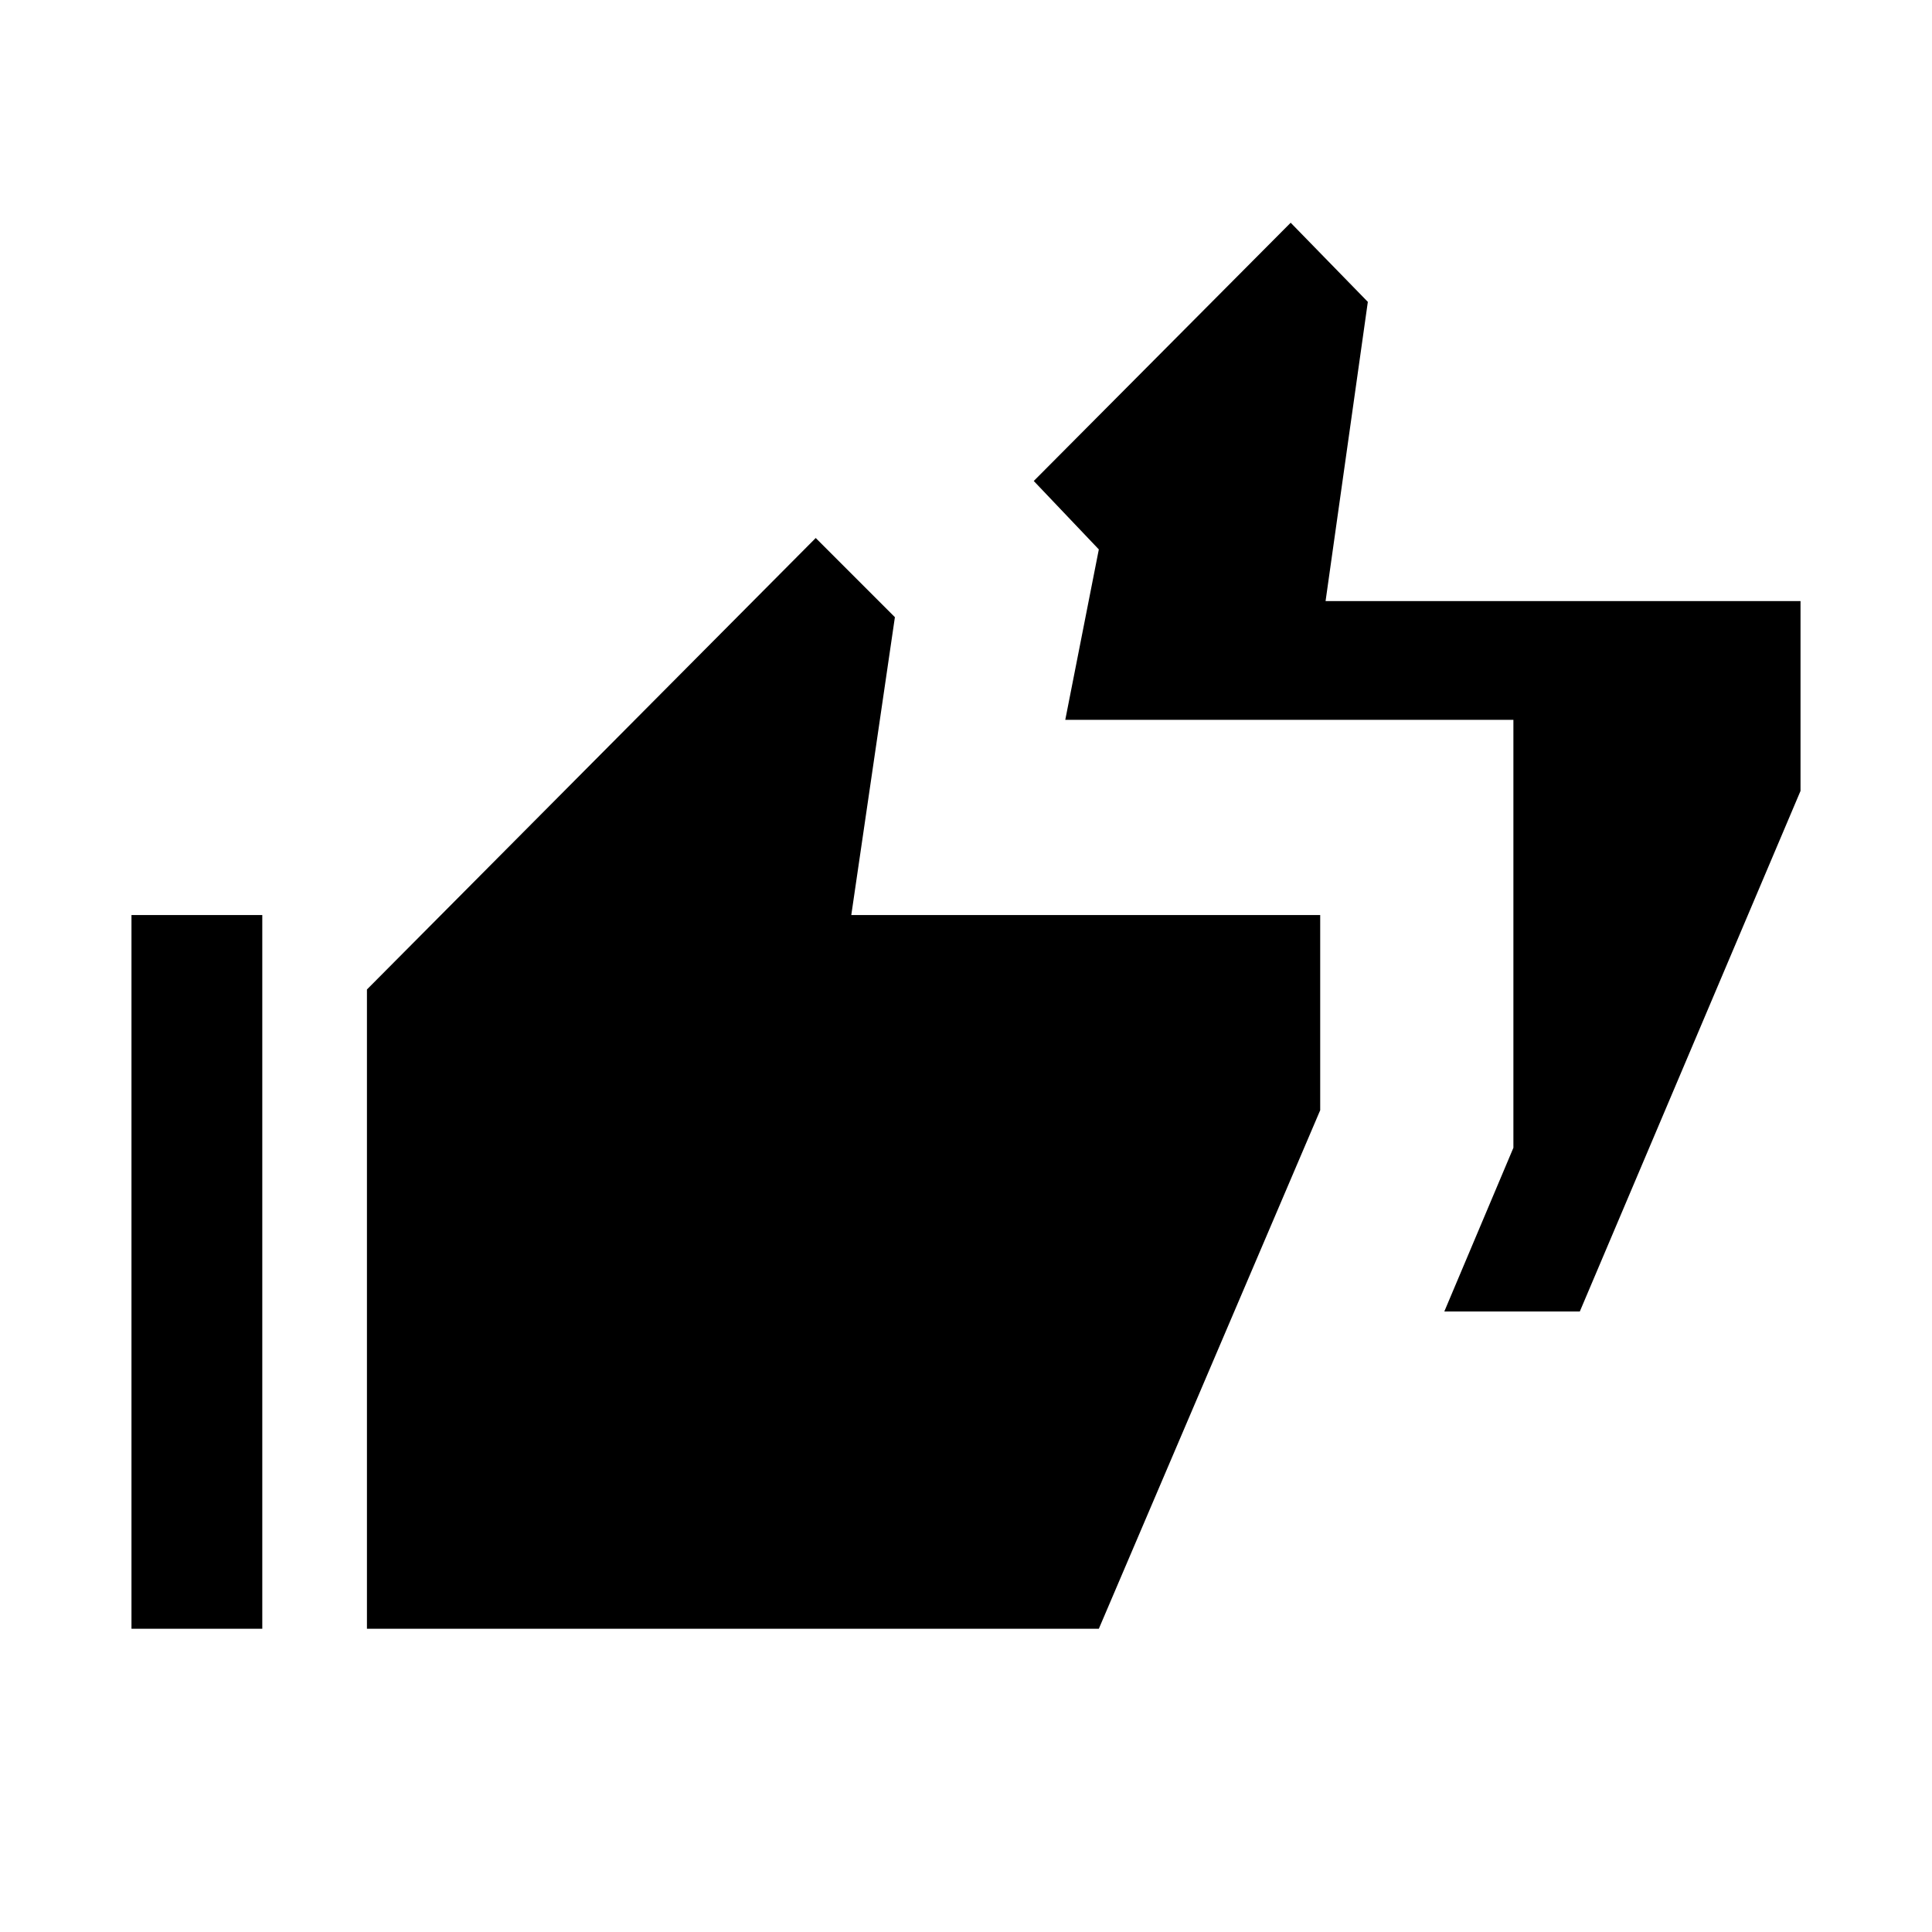 <svg xmlns="http://www.w3.org/2000/svg" height="40" viewBox="0 -960 960 960" width="40"><path d="M717.67-308.33 752-389.67v-212.66H529.33L546-687l-32.33-34 127.66-128.33L679.67-810l-21 148.67h236V-567L785-308.33h-67.33ZM65.33-150.67v-354.66h65v354.66h-65Zm117 0v-317.66l223-224.34 39.34 39.34-21.67 148h233v97L546-150.67H182.33Z"/></svg>